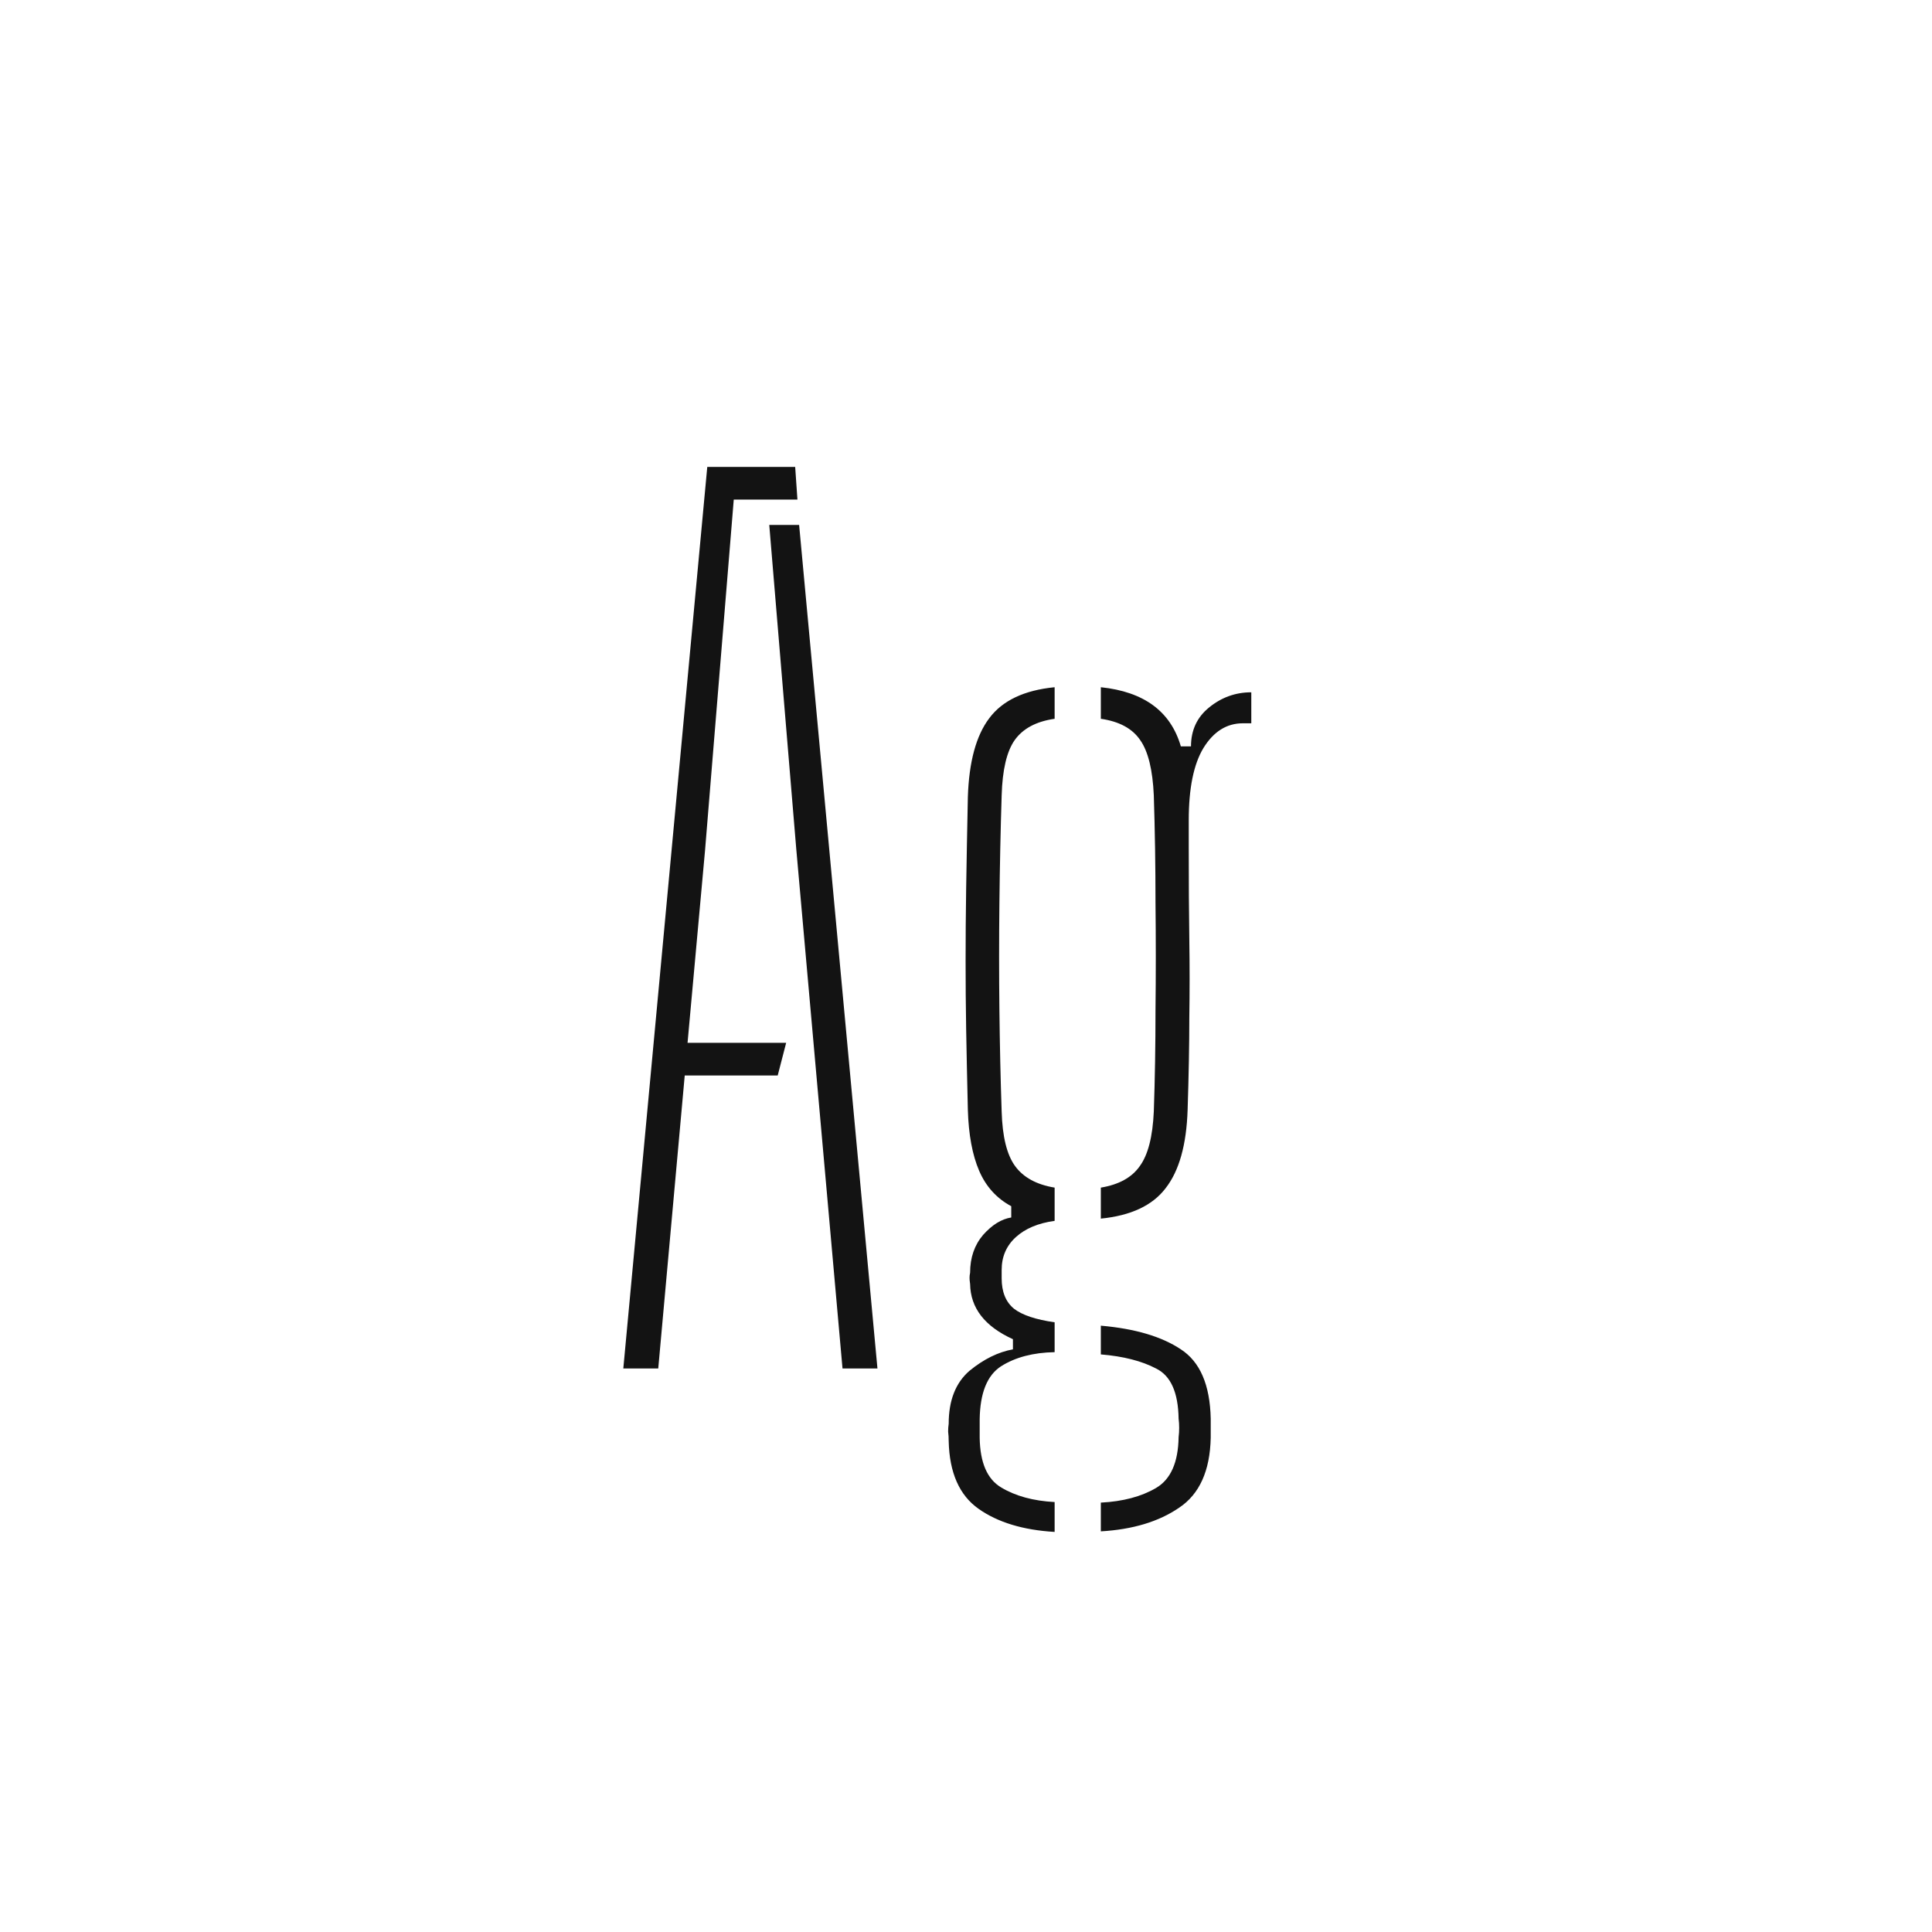 <svg width="24" height="24" viewBox="0 0 24 24" fill="none" xmlns="http://www.w3.org/2000/svg">
<path d="M7.743 17L8.786 5.8H9.878L9.906 6.206H9.115L8.758 10.567L8.541 12.954H9.766L9.661 13.36H8.506L8.177 17H7.743ZM10.466 17L9.892 10.553L9.556 6.521H9.927L10.9 17H10.466ZM13.101 19.03C12.709 19.007 12.394 18.911 12.156 18.743C11.918 18.575 11.794 18.295 11.785 17.903C11.785 17.861 11.783 17.821 11.778 17.784C11.778 17.751 11.78 17.719 11.785 17.686C11.785 17.397 11.871 17.177 12.044 17.028C12.221 16.883 12.401 16.795 12.583 16.762V16.636C12.233 16.477 12.056 16.249 12.051 15.95C12.046 15.917 12.044 15.892 12.044 15.873C12.044 15.854 12.046 15.833 12.051 15.81C12.051 15.623 12.105 15.467 12.212 15.341C12.324 15.215 12.441 15.143 12.562 15.124V14.984C12.38 14.886 12.247 14.739 12.163 14.543C12.079 14.347 12.032 14.095 12.023 13.787C12.014 13.409 12.007 13.075 12.002 12.786C11.997 12.497 11.995 12.214 11.995 11.939C11.995 11.659 11.997 11.358 12.002 11.036C12.007 10.714 12.014 10.336 12.023 9.902C12.037 9.463 12.126 9.137 12.289 8.922C12.452 8.703 12.723 8.574 13.101 8.537V8.929C12.872 8.962 12.707 9.05 12.604 9.195C12.506 9.335 12.452 9.564 12.443 9.881C12.429 10.32 12.42 10.765 12.415 11.218C12.41 11.666 12.41 12.109 12.415 12.548C12.42 12.982 12.429 13.402 12.443 13.808C12.452 14.121 12.508 14.347 12.611 14.487C12.714 14.627 12.877 14.716 13.101 14.753V15.166C12.896 15.194 12.735 15.262 12.618 15.369C12.501 15.476 12.443 15.612 12.443 15.775C12.443 15.794 12.443 15.81 12.443 15.824C12.443 15.838 12.443 15.857 12.443 15.88C12.443 16.048 12.494 16.174 12.597 16.258C12.7 16.337 12.868 16.393 13.101 16.426V16.797C12.835 16.802 12.613 16.86 12.436 16.972C12.263 17.084 12.175 17.303 12.17 17.63C12.17 17.667 12.17 17.705 12.17 17.742C12.17 17.779 12.17 17.819 12.17 17.861C12.175 18.169 12.263 18.374 12.436 18.477C12.613 18.584 12.835 18.645 13.101 18.659V19.03ZM13.675 19.023V18.666C13.95 18.652 14.179 18.591 14.361 18.484C14.543 18.377 14.636 18.167 14.641 17.854C14.646 17.817 14.648 17.777 14.648 17.735C14.648 17.698 14.646 17.66 14.641 17.623C14.636 17.296 14.543 17.089 14.361 17C14.184 16.907 13.955 16.848 13.675 16.825V16.468C14.1 16.505 14.431 16.603 14.669 16.762C14.907 16.916 15.031 17.203 15.04 17.623C15.04 17.66 15.04 17.698 15.04 17.735C15.04 17.772 15.04 17.814 15.04 17.861C15.031 18.272 14.9 18.561 14.648 18.729C14.396 18.902 14.072 19 13.675 19.023ZM13.675 15.138V14.753C13.899 14.716 14.06 14.627 14.158 14.487C14.261 14.347 14.319 14.121 14.333 13.808C14.347 13.402 14.354 12.982 14.354 12.548C14.359 12.109 14.359 11.666 14.354 11.218C14.354 10.765 14.347 10.32 14.333 9.881C14.319 9.564 14.263 9.335 14.165 9.195C14.067 9.05 13.904 8.962 13.675 8.929V8.537C14.212 8.593 14.543 8.838 14.669 9.272H14.795C14.795 9.071 14.87 8.91 15.019 8.789C15.173 8.663 15.348 8.6 15.544 8.6V8.985H15.439C15.238 8.985 15.075 9.088 14.949 9.293C14.828 9.494 14.767 9.792 14.767 10.189V10.518C14.767 10.957 14.769 11.339 14.774 11.666C14.779 11.993 14.779 12.319 14.774 12.646C14.774 12.973 14.767 13.353 14.753 13.787C14.739 14.221 14.648 14.545 14.48 14.76C14.317 14.975 14.048 15.101 13.675 15.138Z" fill="#131313"/>
</svg>

